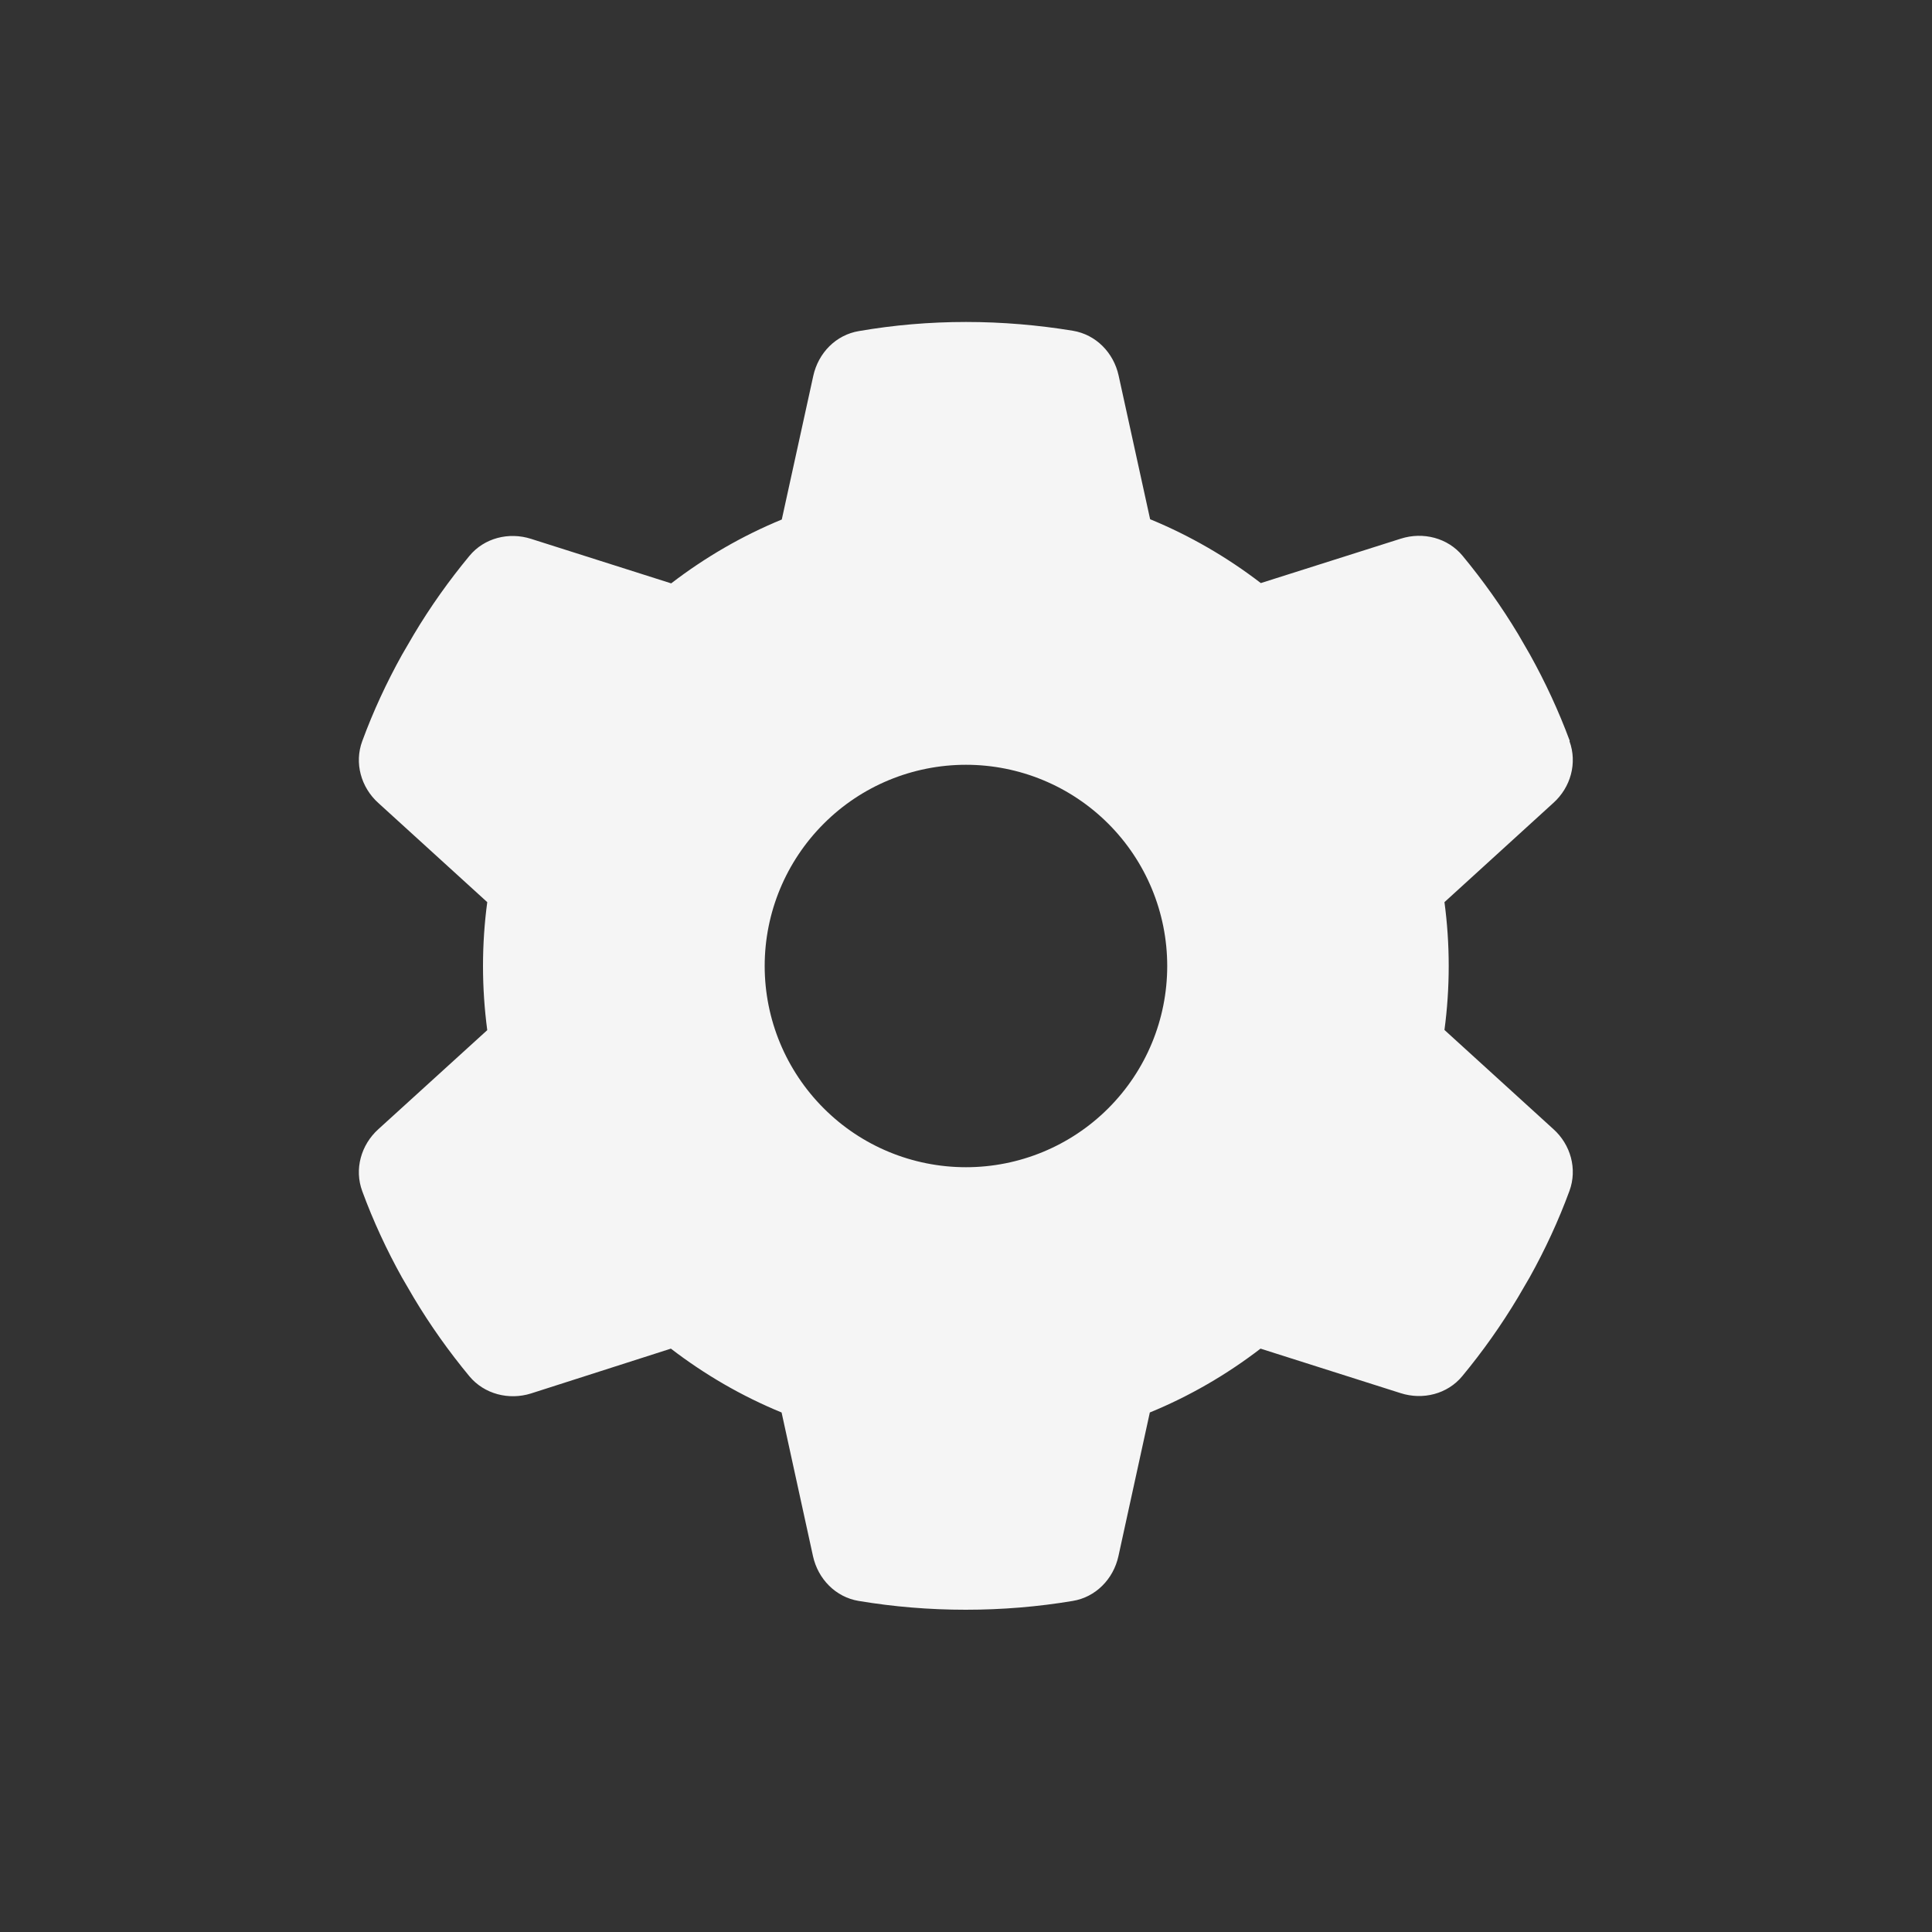 <svg width="20" height="20" viewBox="0 0 20 20" fill="none" xmlns="http://www.w3.org/2000/svg">
<rect x="0" y="0" width="20" height="20" fill="#333333" stroke="none"/>
<g clip-path="url(#clip0_6024_15877)">
<path d="M16.247 7.672C16.33 7.898 16.26 8.151 16.08 8.312L14.953 9.339C14.982 9.555 14.997 9.776 14.997 10C14.997 10.224 14.982 10.445 14.953 10.662L16.08 11.688C16.26 11.849 16.33 12.102 16.247 12.328C16.133 12.638 15.995 12.935 15.836 13.221L15.713 13.432C15.541 13.719 15.349 13.99 15.138 14.245C14.984 14.432 14.729 14.495 14.5 14.422L13.049 13.961C12.7 14.229 12.315 14.453 11.903 14.622L11.578 16.109C11.526 16.346 11.343 16.534 11.104 16.573C10.745 16.633 10.375 16.664 9.997 16.664C9.619 16.664 9.25 16.633 8.89 16.573C8.651 16.534 8.468 16.346 8.416 16.109L8.091 14.622C7.679 14.453 7.294 14.229 6.945 13.961L5.497 14.425C5.268 14.497 5.013 14.432 4.859 14.247C4.648 13.992 4.455 13.721 4.284 13.435L4.161 13.224C4.002 12.938 3.864 12.641 3.75 12.331C3.666 12.104 3.737 11.852 3.916 11.69L5.044 10.664C5.015 10.445 5 10.224 5 10C5 9.776 5.015 9.555 5.044 9.339L3.916 8.312C3.737 8.151 3.666 7.898 3.75 7.672C3.864 7.362 4.002 7.065 4.161 6.779L4.284 6.568C4.455 6.281 4.648 6.01 4.859 5.755C5.013 5.568 5.268 5.505 5.497 5.578L6.948 6.039C7.297 5.771 7.682 5.547 8.093 5.378L8.419 3.891C8.471 3.654 8.653 3.466 8.893 3.427C9.252 3.365 9.622 3.333 10 3.333C10.377 3.333 10.747 3.365 11.107 3.424C11.346 3.464 11.528 3.651 11.58 3.888L11.906 5.375C12.317 5.544 12.703 5.768 13.052 6.036L14.502 5.576C14.732 5.503 14.987 5.568 15.14 5.753C15.351 6.008 15.544 6.279 15.716 6.565L15.838 6.776C15.997 7.062 16.135 7.359 16.25 7.669L16.247 7.672ZM10 12.083C10.552 12.083 11.082 11.864 11.473 11.473C11.864 11.082 12.083 10.553 12.083 10C12.083 9.447 11.864 8.918 11.473 8.527C11.082 8.136 10.552 7.917 10 7.917C9.447 7.917 8.917 8.136 8.527 8.527C8.136 8.918 7.916 9.447 7.916 10C7.916 10.553 8.136 11.082 8.527 11.473C8.917 11.864 9.447 12.083 10 12.083Z" fill="#F5F5F5"/>
</g>
<defs>
<clipPath id="clip0_6024_15877">
<rect width="13.333" height="13.333" fill="white" transform="translate(3.333 3.333)"/>
</clipPath>
</defs>
</svg>
